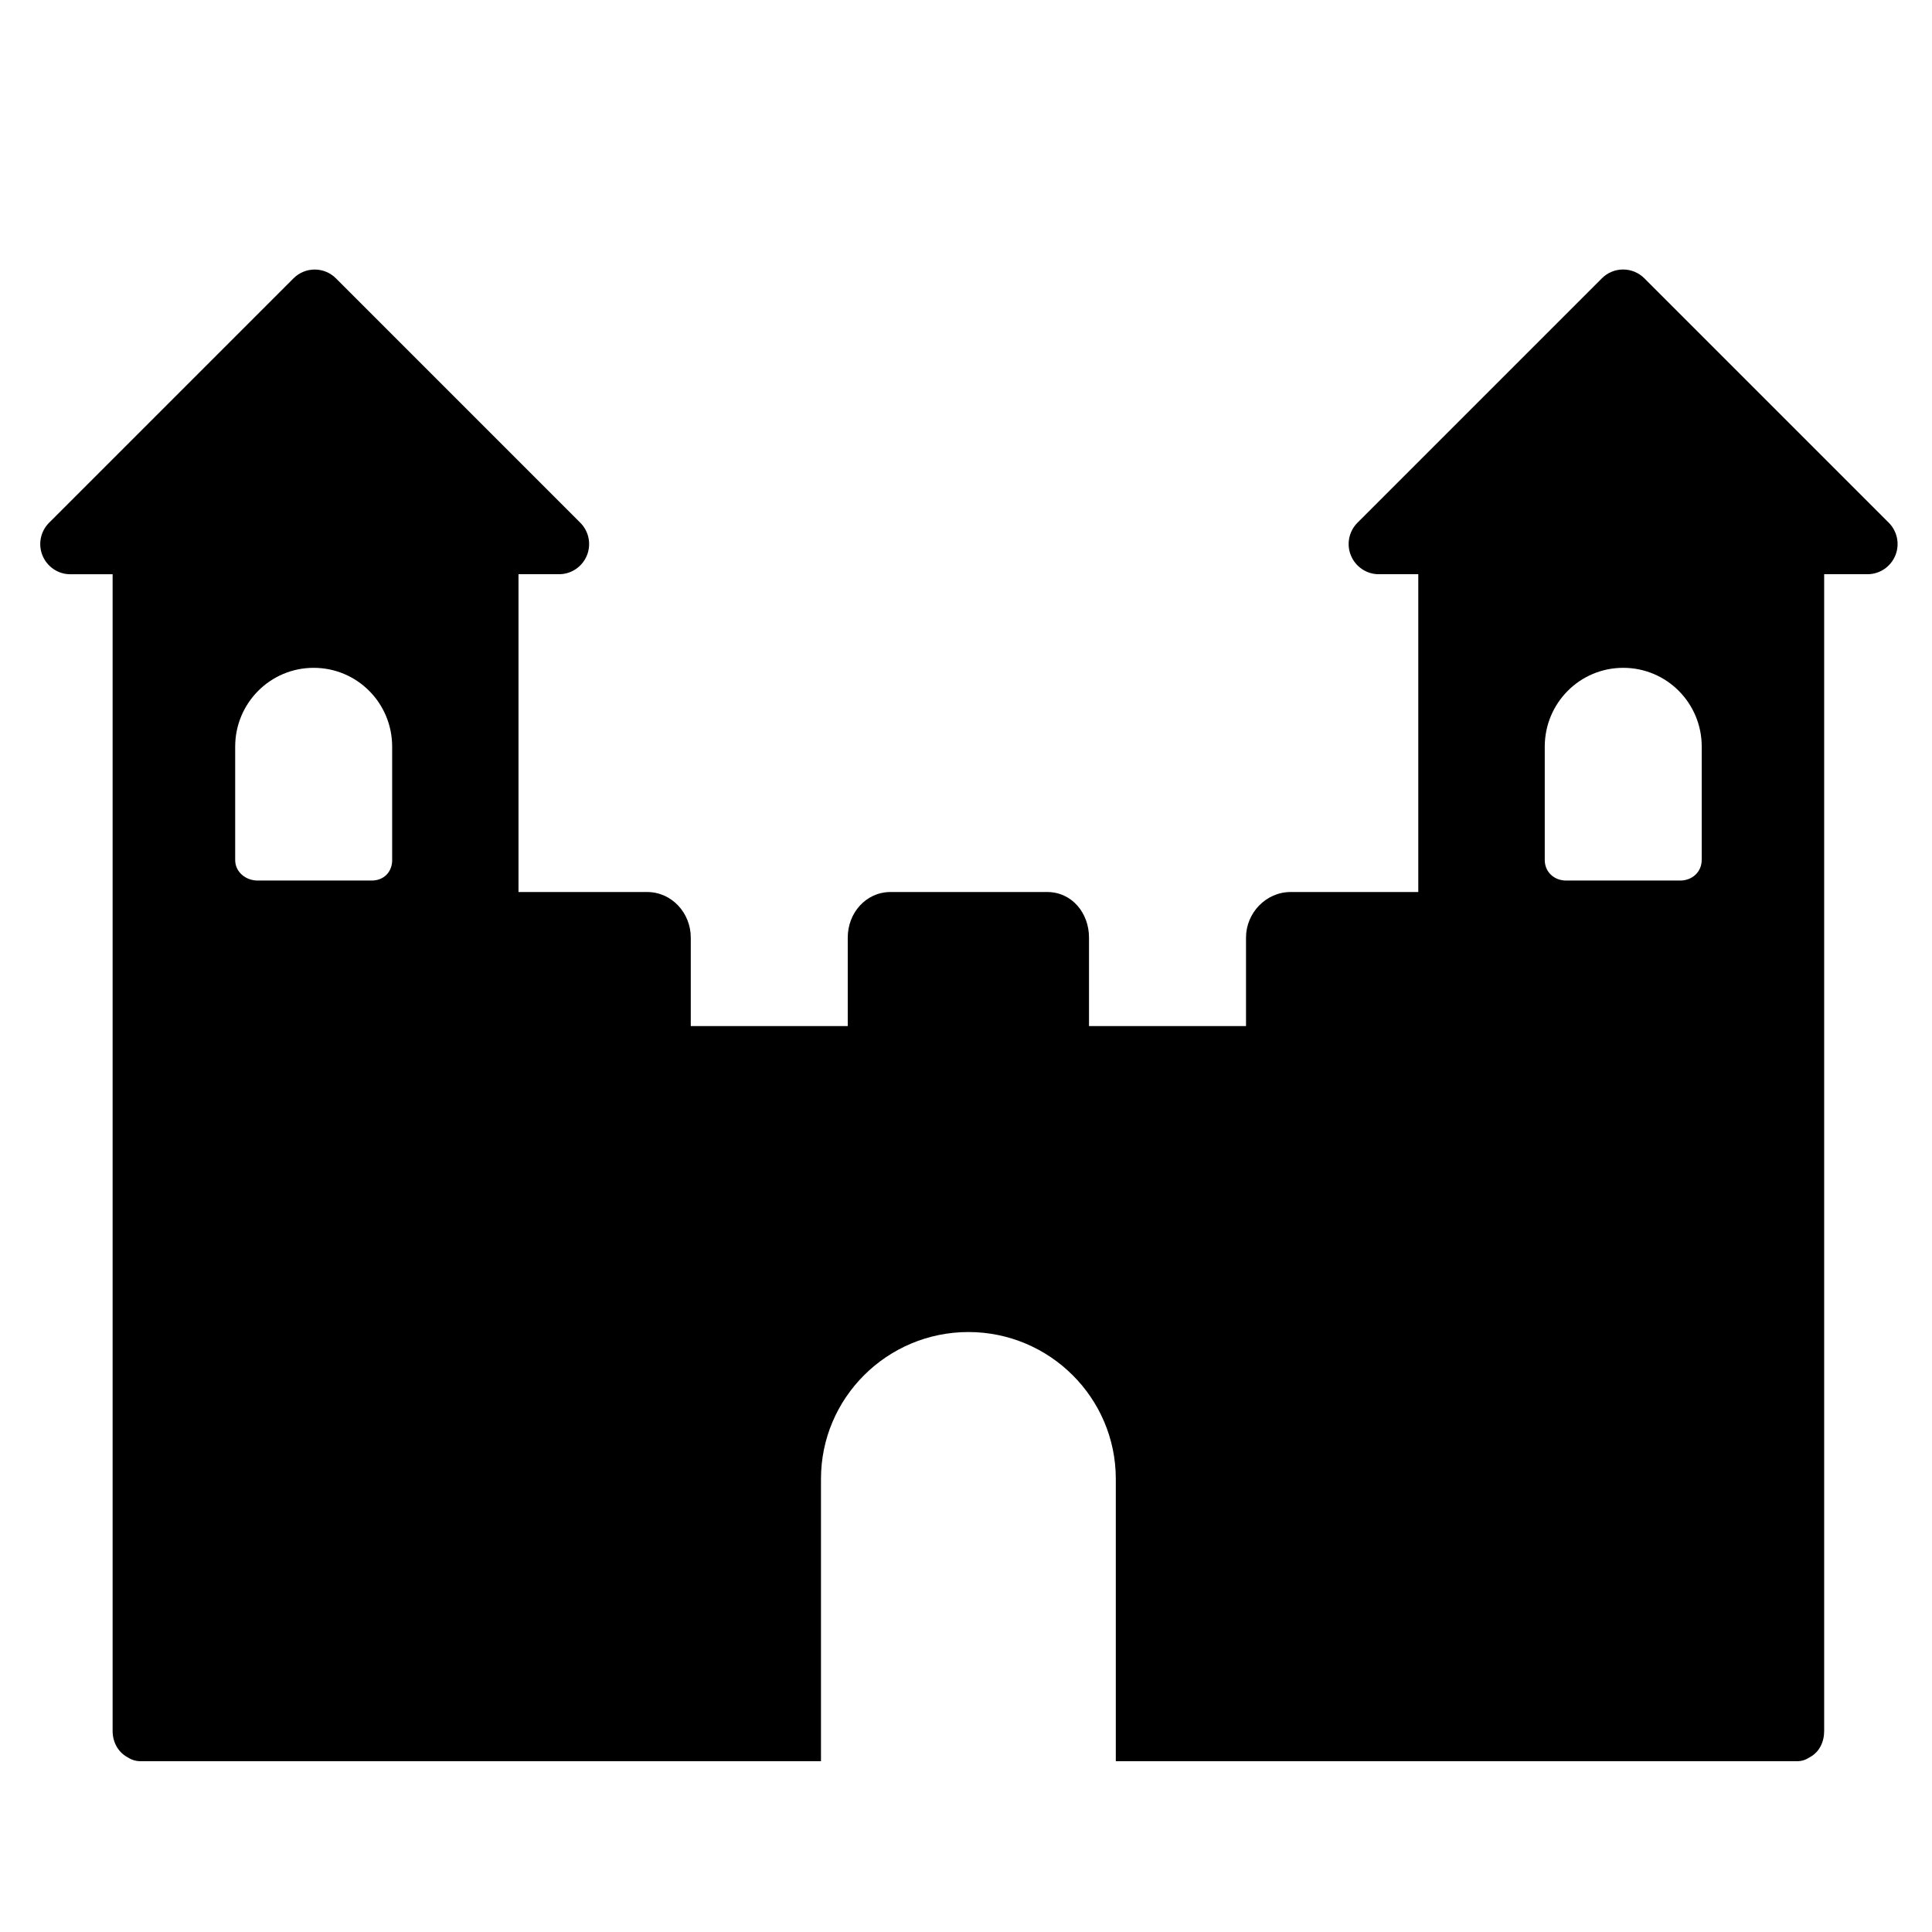 <?xml version="1.0" encoding="utf-8"?>
<!-- Generator: Adobe Illustrator 16.0.0, SVG Export Plug-In . SVG Version: 6.00 Build 0)  -->
<!DOCTYPE svg PUBLIC "-//W3C//DTD SVG 1.1//EN" "http://www.w3.org/Graphics/SVG/1.1/DTD/svg11.dtd">
<svg xmlns="http://www.w3.org/2000/svg" xmlns:xlink="http://www.w3.org/1999/xlink" version="1.1" id="Layer_1" x="0px" y="0px" width="48px" height="48px" viewBox="0 0 48 48" enable-background="new 0 0 48 48" xml:space="preserve">
  <path d="M46.927,12.988l-6.074-6.074c-0.291-0.291-0.763-0.291-1.054,0l-6.074,6.074c-0.213,0.213-0.277,0.537-0.161,0.815  c0.115,0.278,0.387,0.463,0.688,0.463h0.985v7.896h-3.172c-0.611,0-1.108,0.52-1.108,1.131v2.199h-3.901v-2.199  c0-0.611-0.427-1.131-1.038-1.131h-0.094h-3.705h-0.094c-0.611,0-1.063,0.52-1.063,1.131v2.199h-3.9v-2.199  c0-0.611-0.473-1.131-1.084-1.131h-3.196v-7.896h1.01c0.301,0,0.573-0.185,0.688-0.463s0.052-0.602-0.162-0.815L8.346,6.915  c-0.291-0.291-0.763-0.291-1.054,0l-6.074,6.074c-0.213,0.213-0.277,0.537-0.161,0.815c0.115,0.278,0.387,0.463,0.688,0.463h1.053  v11.226v17.51c0,0.279,0.133,0.521,0.359,0.649c0.104,0.067,0.208,0.105,0.345,0.105h9.379h7.516v-7.014  c0-2.016,1.646-3.649,3.663-3.649c2.015,0,3.662,1.633,3.662,3.649v7.014h7.54h9.379c0.138,0,0.229-0.039,0.333-0.105  c0.227-0.127,0.347-0.37,0.347-0.649v-17.51V14.266H46.4c0.301,0,0.573-0.185,0.688-0.463C47.204,13.525,47.14,13.202,46.927,12.988  z M9.744,21.366c0,0.298-0.209,0.511-0.508,0.511H6.402c-0.299,0-0.559-0.213-0.559-0.511v-2.816c0-1.081,0.87-1.958,1.95-1.958  c1.081,0,1.95,0.876,1.95,1.958V21.366z M42.278,21.366c0,0.298-0.236,0.511-0.535,0.511H38.91c-0.298,0-0.531-0.213-0.531-0.511  v-2.816c0-1.081,0.869-1.958,1.95-1.958c1.081,0,1.95,0.876,1.95,1.958V21.366z"/>
</svg>
